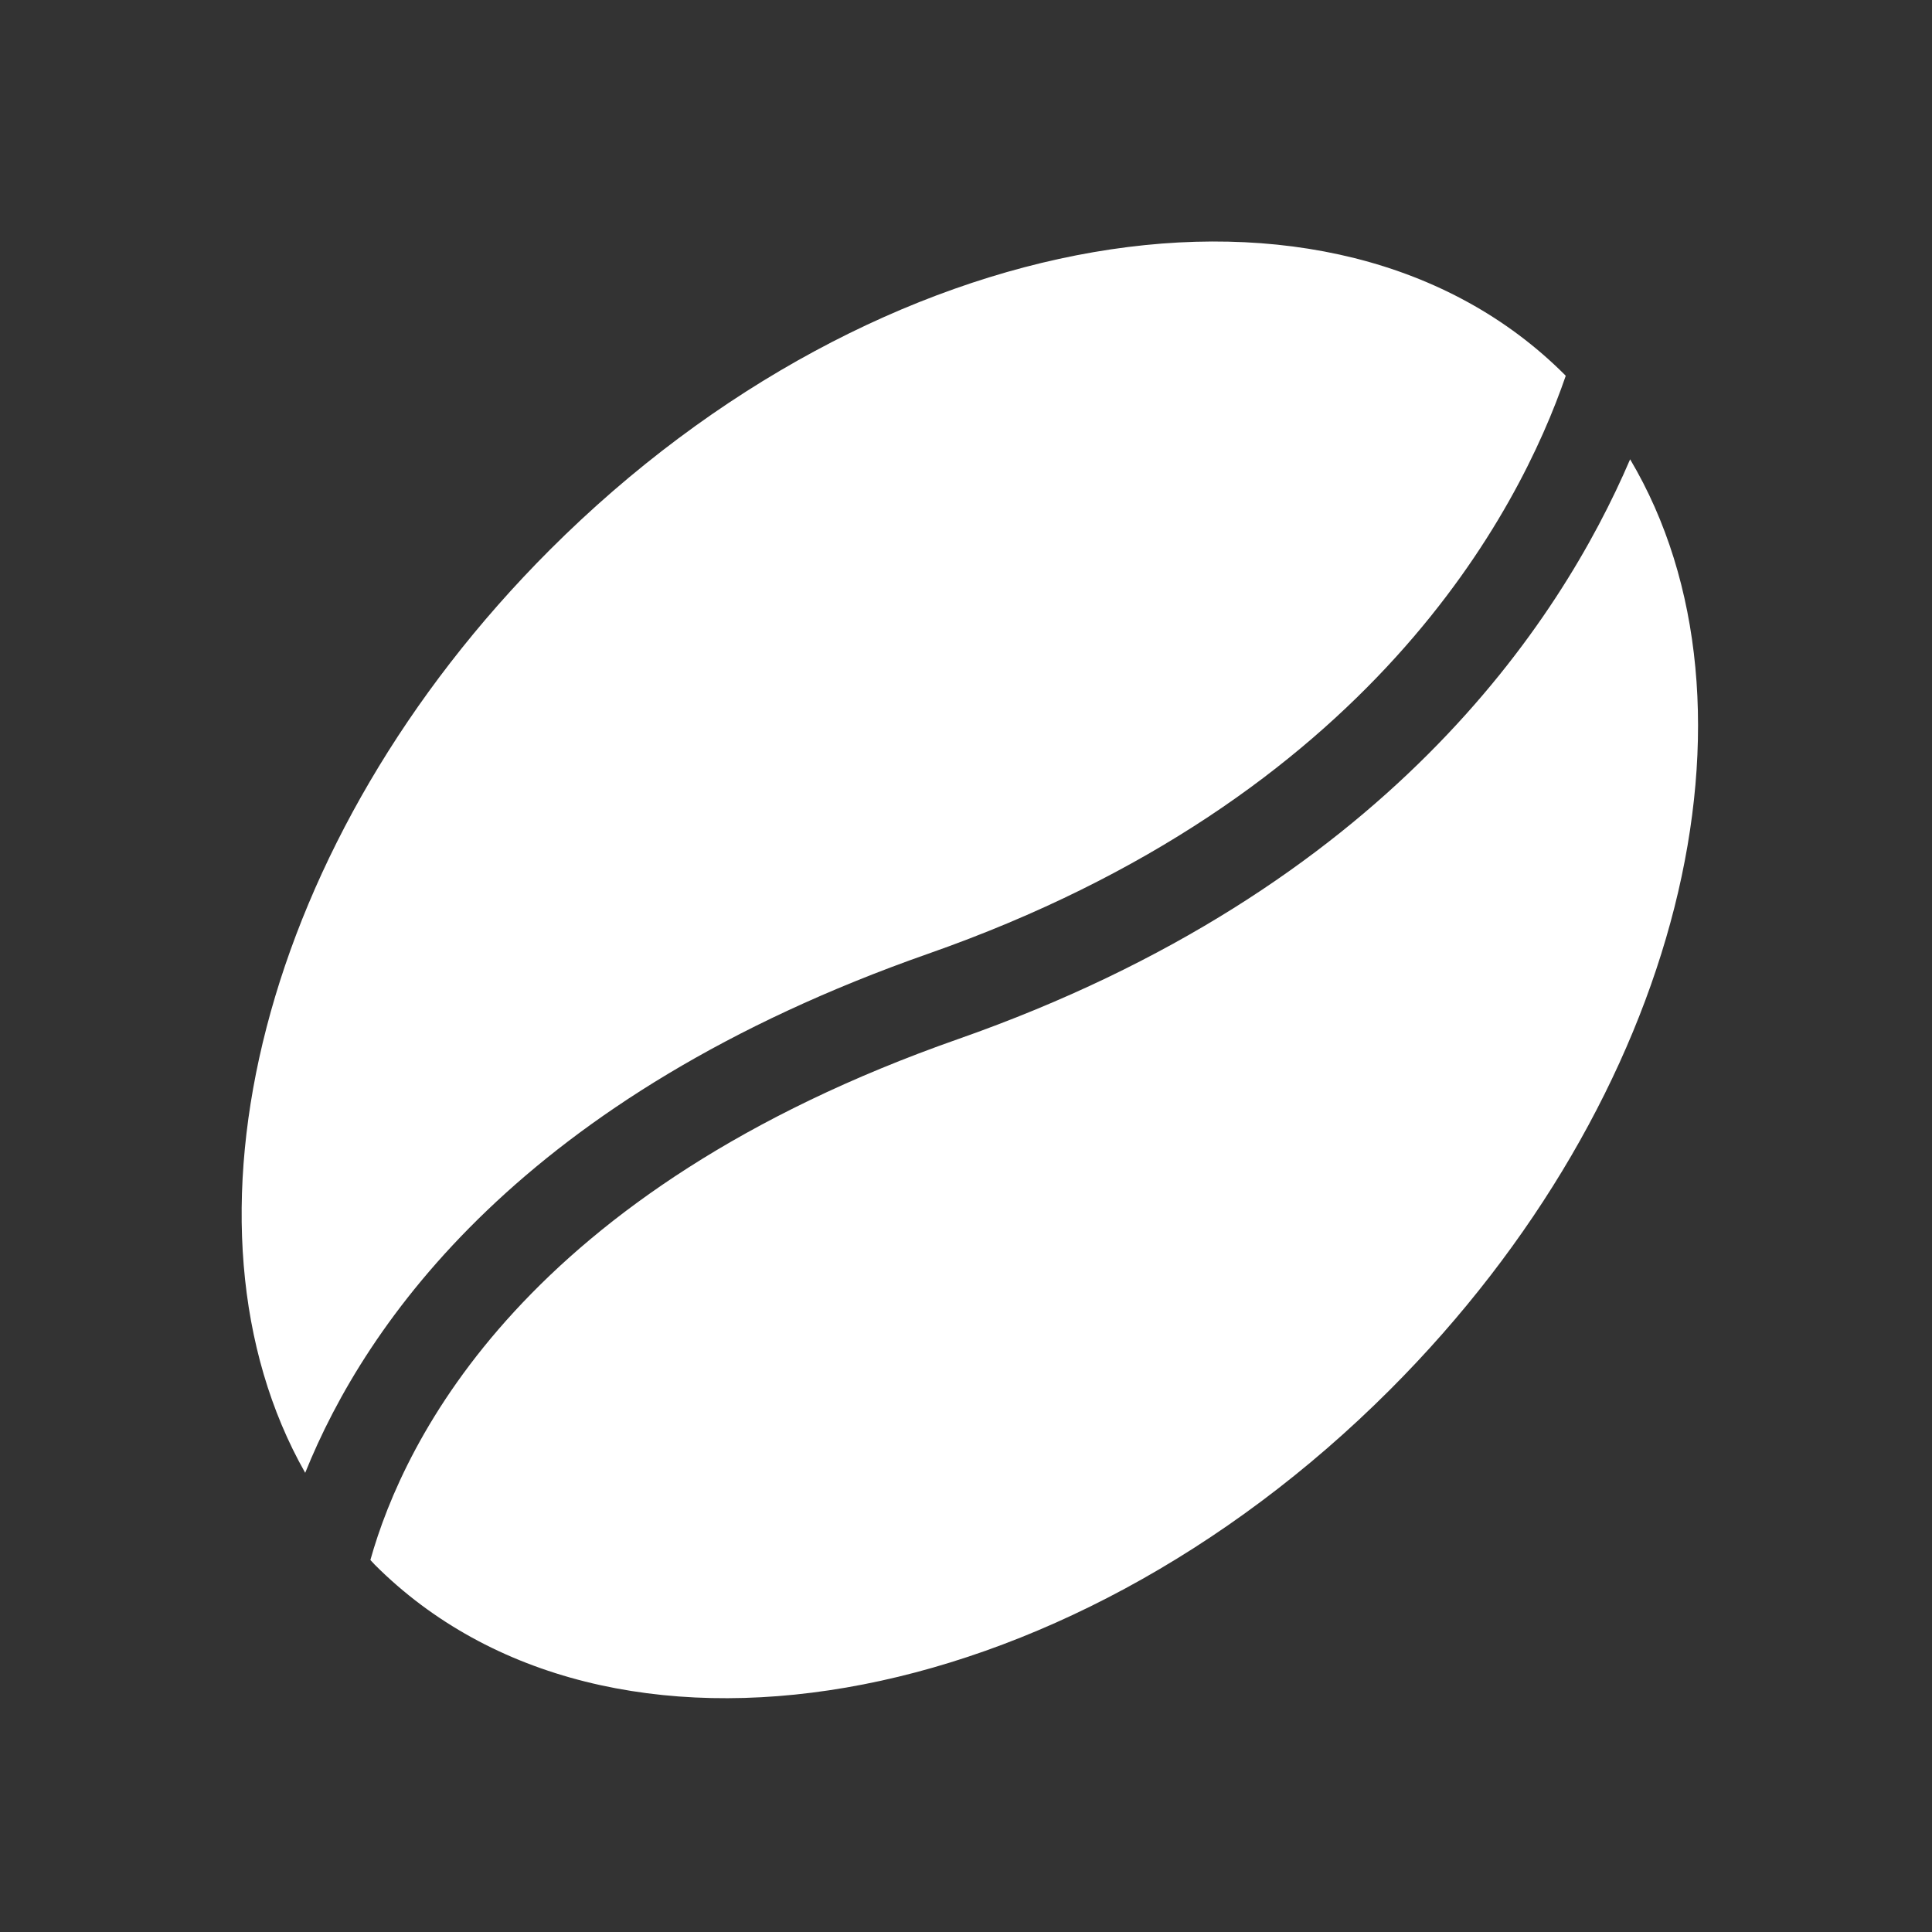 <?xml version="1.0" encoding="UTF-8" standalone="no"?>
<!-- Created with Inkscape (http://www.inkscape.org/) -->

<svg
   xmlns:osb="http://www.openswatchbook.org/uri/2009/osb"
   xmlns:dc="http://purl.org/dc/elements/1.1/"
   xmlns:cc="http://creativecommons.org/ns#"
   xmlns:rdf="http://www.w3.org/1999/02/22-rdf-syntax-ns#"
   xmlns:svg="http://www.w3.org/2000/svg"
   xmlns="http://www.w3.org/2000/svg"
   xmlns:sodipodi="http://sodipodi.sourceforge.net/DTD/sodipodi-0.dtd"
   xmlns:inkscape="http://www.inkscape.org/namespaces/inkscape"
   width="16"
   height="16"
   id="svg2"
   version="1.1"
   inkscape:version="0.91 r13725"
   viewBox="0 0 16 16"
   sodipodi:docname="text-x-java.svg">
  <rect x="0" y="0" width="16" height="16" fill="#333333" stroke="none"/>
  <defs
     id="defs4">
    <linearGradient
       osb:paint="gradient"
       id="linearGradient4207">
      <stop
         id="stop3371"
         offset="0"
         style="stop-color:#3498db;stop-opacity:1;" />
      <stop
         id="stop3373"
         offset="1"
         style="stop-color:#3498db;stop-opacity:0;" />
    </linearGradient>
  </defs>
  <sodipodi:namedview
     id="base"
     pagecolor="#9c9c9c"
     bordercolor="#666666"
     borderopacity="1.0"
     inkscape:pageopacity="0"
     inkscape:pageshadow="2"
     inkscape:zoom="31.678384"
     inkscape:cx="-8.0792937"
     inkscape:cy="7.795785"
     inkscape:document-units="px"
     inkscape:current-layer="layer1-1"
     showgrid="false"
     inkscape:showpageshadow="false"
     borderlayer="true"
     inkscape:window-width="1366"
     inkscape:window-height="687"
     inkscape:window-x="0"
     inkscape:window-y="0"
     inkscape:window-maximized="1"
     units="px"
     inkscape:snap-bbox="true"
     inkscape:object-nodes="true"
     showguides="false">
    <inkscape:grid
       type="xygrid"
       id="grid4101" />
    <sodipodi:guide
       position="2,14"
       orientation="12,0"
       id="guide4071" />
    <sodipodi:guide
       position="2,2"
       orientation="0,12"
       id="guide4073" />
    <sodipodi:guide
       position="14,2"
       orientation="-12,0"
       id="guide4075" />
    <sodipodi:guide
       position="14,14"
       orientation="0,-12"
       id="guide4077" />
  </sodipodi:namedview>
  <g
     inkscape:label="Capa 1"
     inkscape:groupmode="layer"
     id="layer1"
     transform="translate(0,-1036.362)">
    <g
       transform="translate(-412.883,512.004)"
       id="layer1-4"
       inkscape:label="Capa 1">
      <g
         style="fill:#ffffff;fill-opacity:1"
         inkscape:label="Capa 1"
         id="layer1-7"
         transform="translate(392.571,-514.564)" />
      <g
         transform="translate(341.797,500.252)"
         id="g4240">
        <g
           transform="translate(-392.988,-511.278)"
           id="layer1-1"
           inkscape:label="Capa 1"
           inkscape:transform-center-x="5.4653607"
           inkscape:transform-center-y="-9.4924686">
          <g
             id="g4190"
             transform="matrix(0.037,0,0,0.037,466.074,537.384)"
             style="fill:#ffffff;fill-opacity:1">
            <g
               id="g4150"
               style="fill:#ffffff;fill-opacity:1">
              <path
                 id="path4152"
                 d="M 14.257,275.602 C -17.052,220.391 4.253,133.798 69.023,69.01 142.576,-4.533 244.279,-22.066 296.205,29.85 c 0.061,0.068 0.112,0.145 0.195,0.214 C 286.008,60.299 252.914,124.631 153.714,159.412 62.842,191.29 27.788,241.972 14.257,275.602 Z M 310.81,48.75 c -7.871,18.361 -21.57,42.356 -45.173,65.957 -23.725,23.735 -57.445,47.046 -105.208,63.8 C 63.49,212.5 36.405,268.149 28.848,295.116 c 0.357,0.36 0.664,0.733 1.011,1.083 51.921,51.918 153.628,34.386 227.176,-39.169 65.444,-65.445 86.491,-153.161 53.775,-208.28 z"
                 inkscape:connector-curvature="0"
                 style="fill:#ffffff;fill-opacity:1" />
            </g>
            <g
               id="g4154"
               style="fill:#ffffff;fill-opacity:1" />
            <g
               id="g4156"
               style="fill:#ffffff;fill-opacity:1" />
            <g
               id="g4158"
               style="fill:#ffffff;fill-opacity:1" />
            <g
               id="g4160"
               style="fill:#ffffff;fill-opacity:1" />
            <g
               id="g4162"
               style="fill:#ffffff;fill-opacity:1" />
            <g
               id="g4164"
               style="fill:#ffffff;fill-opacity:1" />
            <g
               id="g4166"
               style="fill:#ffffff;fill-opacity:1" />
            <g
               id="g4168"
               style="fill:#ffffff;fill-opacity:1" />
            <g
               id="g4170"
               style="fill:#ffffff;fill-opacity:1" />
            <g
               id="g4172"
               style="fill:#ffffff;fill-opacity:1" />
            <g
               id="g4174"
               style="fill:#ffffff;fill-opacity:1" />
            <g
               id="g4176"
               style="fill:#ffffff;fill-opacity:1" />
            <g
               id="g4178"
               style="fill:#ffffff;fill-opacity:1" />
            <g
               id="g4180"
               style="fill:#ffffff;fill-opacity:1" />
            <g
               id="g4182"
               style="fill:#ffffff;fill-opacity:1" />
          </g>
        </g>
      </g>
    </g>
  </g>
</svg>

